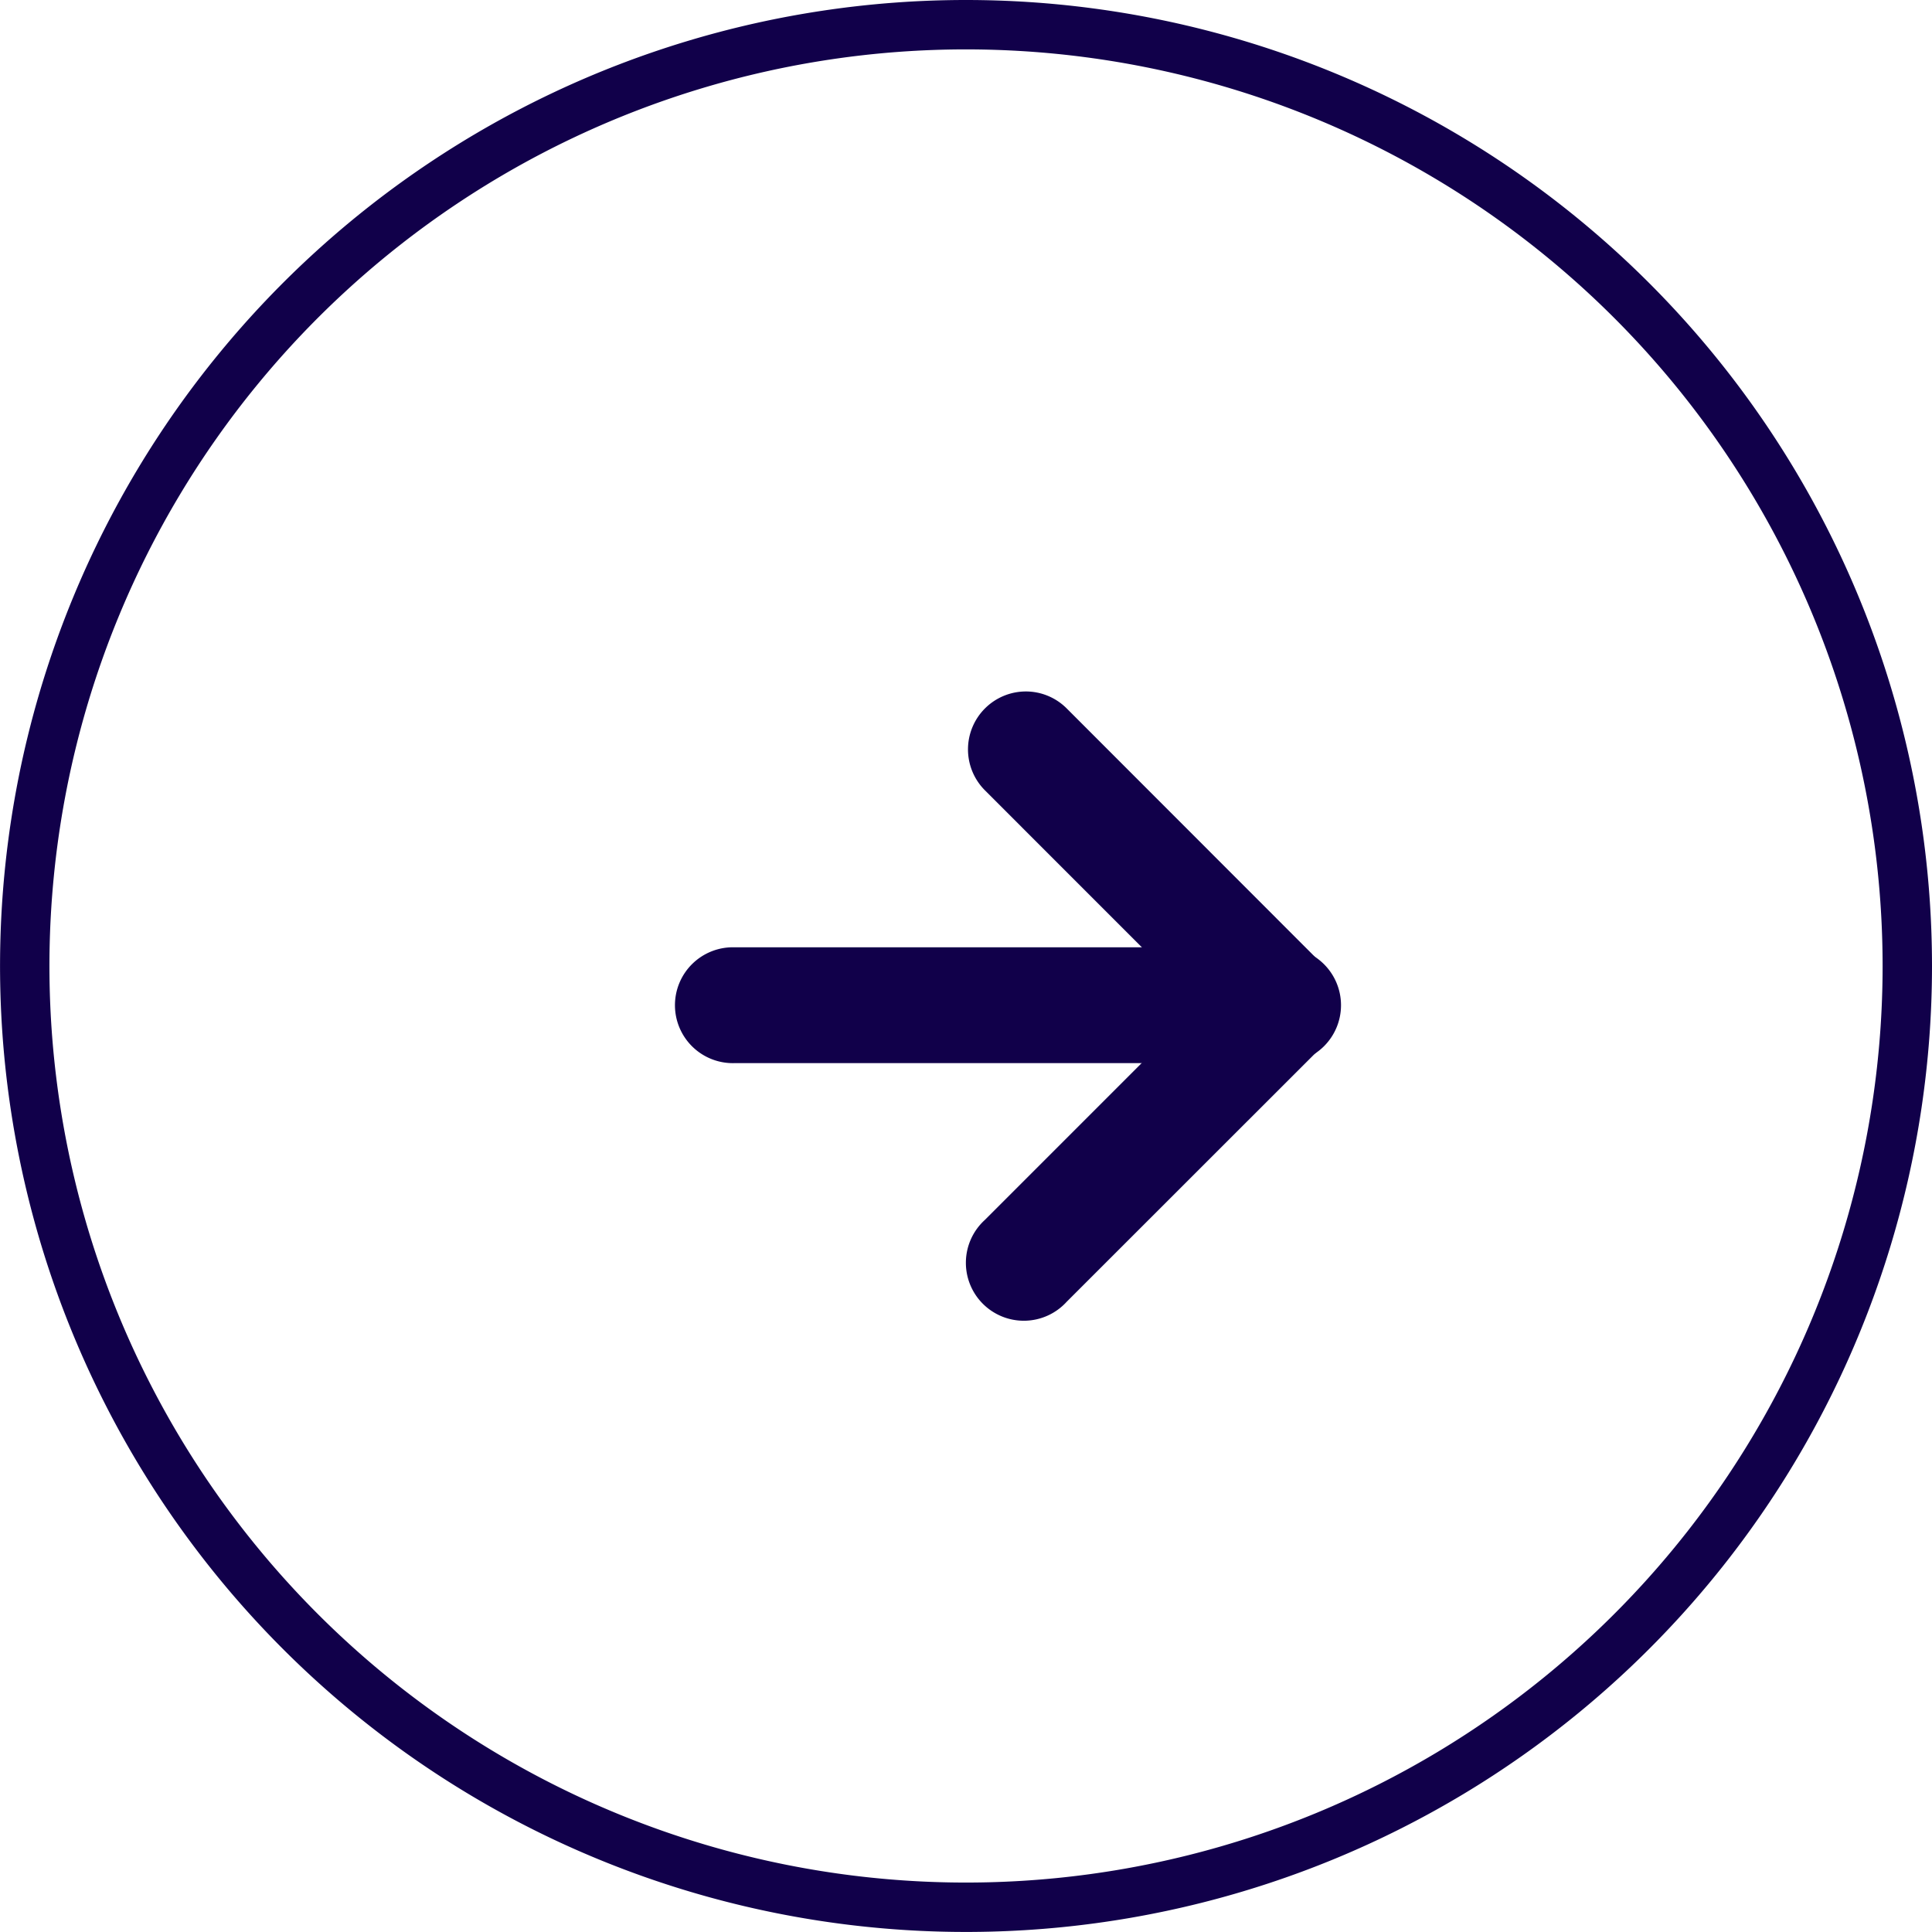 <svg xmlns="http://www.w3.org/2000/svg" width="39.117" height="39.116" viewBox="0 0 39.117 39.116">
  <g id="Group_23817" data-name="Group 23817" transform="translate(-1696 -1214.122)">
    <path id="Path_130656" data-name="Path 130656" d="M38.117,19.058A19.058,19.058,0,1,1,19.058,0,19.059,19.059,0,0,1,38.117,19.058" transform="translate(1696.5 1214.622)" fill="none" stroke="#11004a" stroke-linejoin="round" stroke-width="1"/>
    <path id="Line_6" data-name="Line 6" d="M12.244,0H1.173a1.173,1.173,0,1,0,0,2.345H12.244a1.173,1.173,0,1,0,0-2.345Z" transform="translate(1709.7 1233.302)" fill="#11004a"/>
    <path id="Path_59" data-name="Path 59" d="M1.173,0A1.173,1.173,0,0,0,.343,2L4.692,6.35.343,10.7A1.173,1.173,0,1,0,2,12.357L7.177,7.182a1.173,1.173,0,0,0,.343-.829v0a1.173,1.173,0,0,0-.343-.829L2,.343A1.169,1.169,0,0,0,1.173,0Z" transform="translate(1715.597 1228.122)" fill="#11004a"/>
  </g>
</svg>
